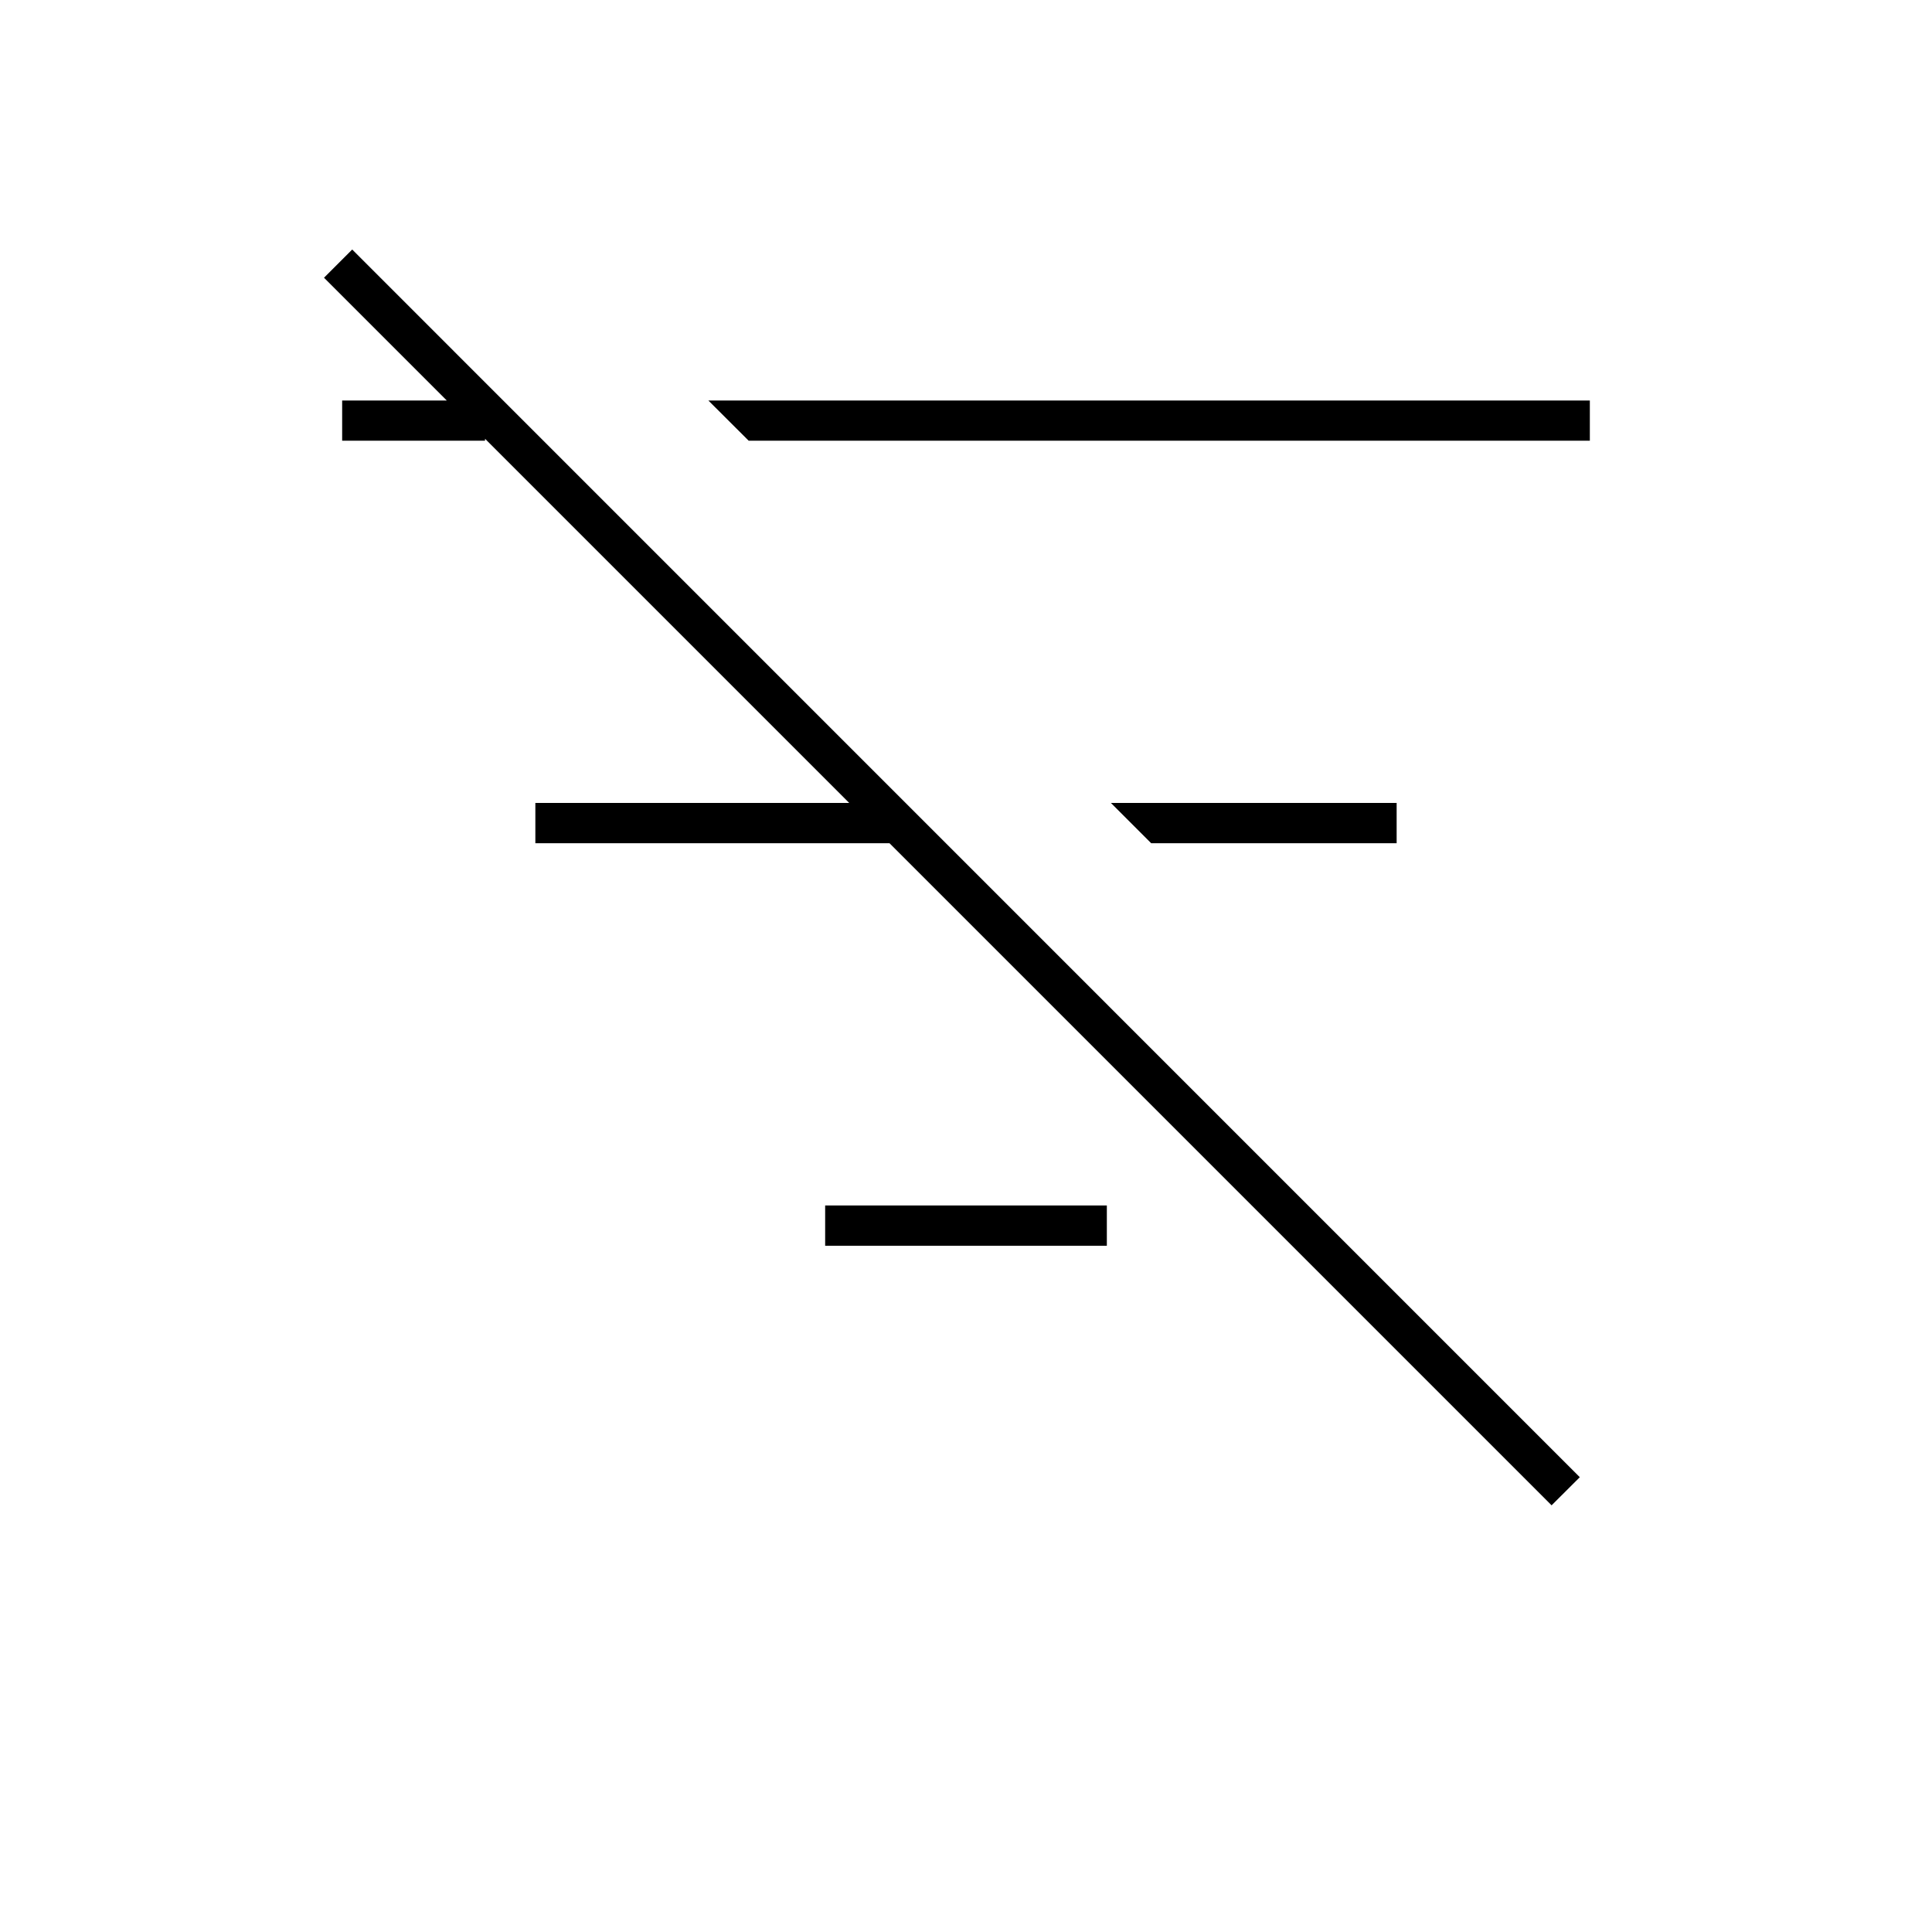 <svg xmlns="http://www.w3.org/2000/svg" height="20" width="20"><path d="M16.062 15.583 3.354 2.875l.292-.292 12.708 12.709ZM3.542 4.562v-.416h1.479v.416Zm2 4.167v-.417h3.666v.417ZM7.75 4.562l-.417-.416h9.125v.416Zm.792 8.334v-.417h2.916v.417Zm3.375-4.167-.417-.417h2.958v.417Z"/></svg>